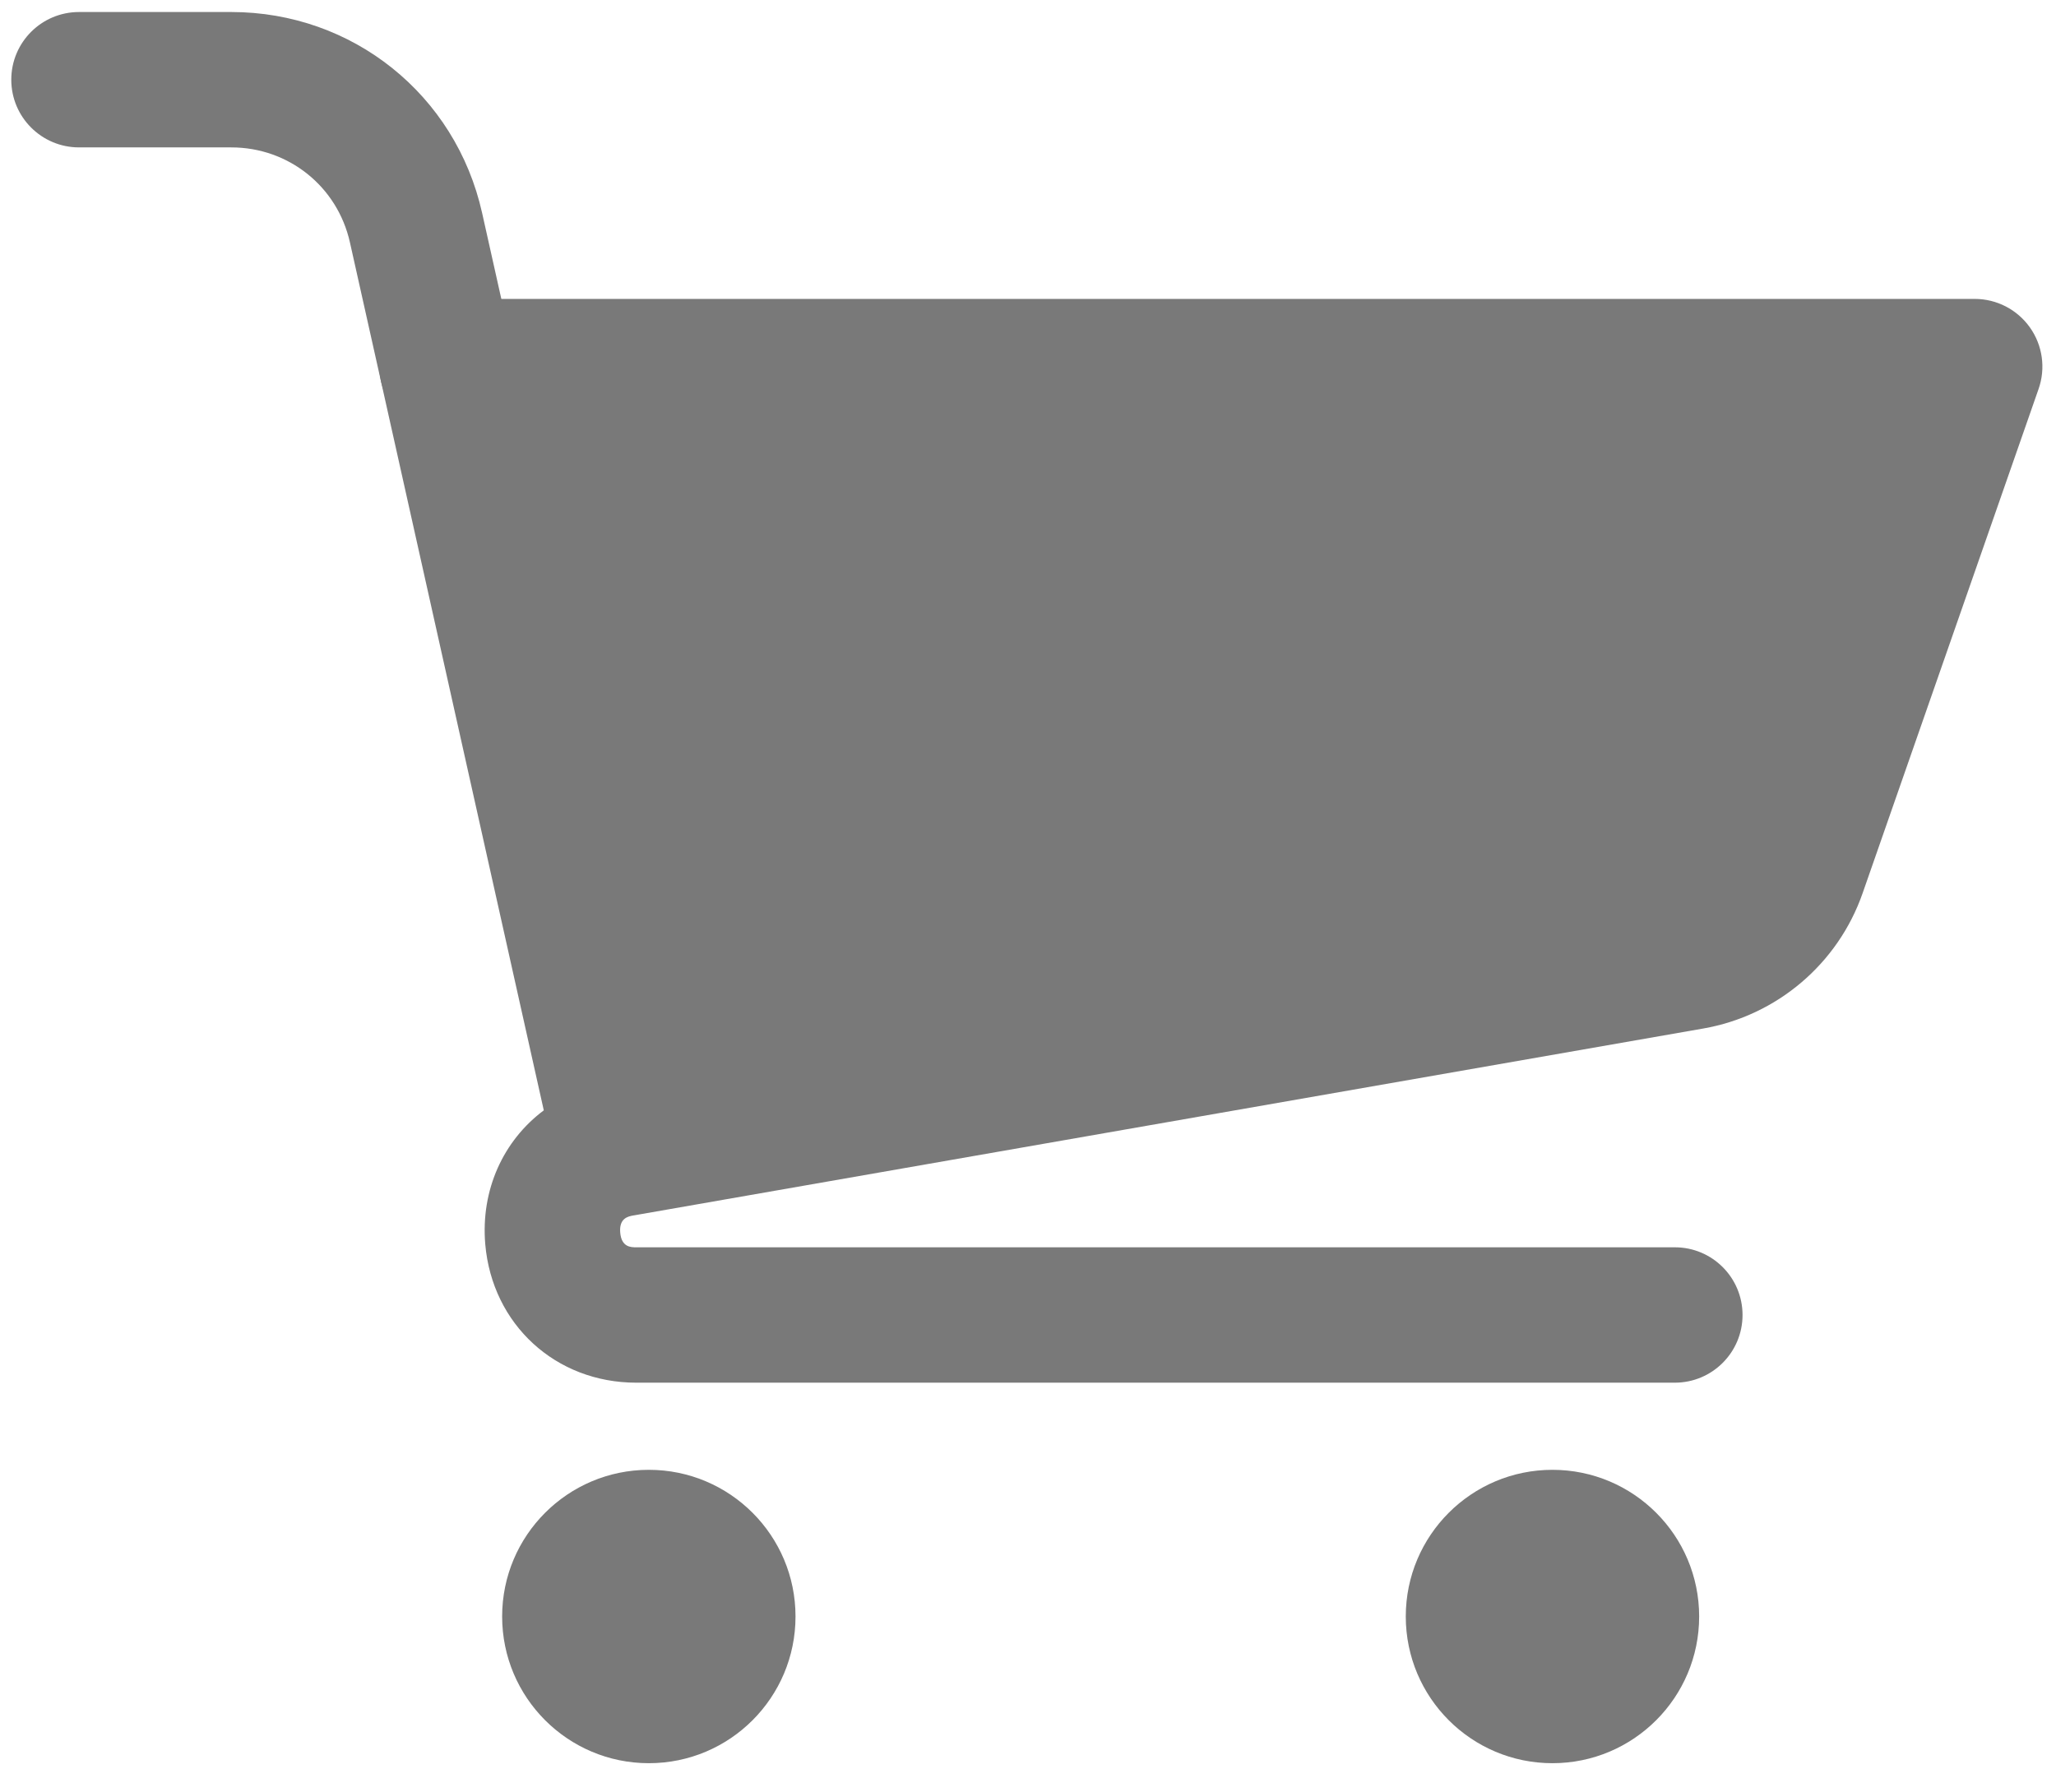 <svg width="39" height="34" viewBox="0 0 39 34" fill="none" xmlns="http://www.w3.org/2000/svg">
<path d="M31.77 26.228H12.068C10.541 26.228 9.338 25.125 9.205 23.604C9.116 22.566 9.551 21.633 10.315 21.062L7.227 7.234C7.142 6.854 7.234 6.455 7.478 6.151C7.721 5.847 8.09 5.67 8.48 5.67H37.458C37.874 5.67 38.264 5.871 38.505 6.211C38.746 6.55 38.807 6.985 38.67 7.377L35.332 16.942C34.865 18.282 33.706 19.266 32.308 19.51L12.022 23.055C12.017 23.056 12.013 23.057 12.008 23.057C11.911 23.075 11.741 23.111 11.765 23.382C11.789 23.66 11.97 23.66 12.068 23.66H31.77C32.48 23.66 33.054 24.235 33.054 24.944C33.054 25.653 32.479 26.228 31.77 26.228Z" fill="#797979"/>
<path d="M12.308 33.446C13.845 33.446 15.09 32.2 15.09 30.663C15.09 29.127 13.845 27.881 12.308 27.881C10.771 27.881 9.525 29.127 9.525 30.663C9.525 32.2 10.771 33.446 12.308 33.446Z" fill="#797979"/>
<path d="M29.448 33.446C30.985 33.446 32.231 32.2 32.231 30.663C32.231 29.127 30.985 27.881 29.448 27.881C27.912 27.881 26.666 29.127 26.666 30.663C26.666 32.2 27.912 33.446 29.448 33.446Z" fill="#797979"/>
<path d="M8.479 8.239C7.891 8.239 7.36 7.832 7.227 7.234L6.638 4.599C6.401 3.538 5.475 2.796 4.387 2.796H1.499C0.789 2.796 0.214 2.221 0.214 1.512C0.214 0.803 0.789 0.228 1.499 0.228H4.388C6.687 0.228 8.644 1.795 9.145 4.039L9.734 6.674C9.888 7.366 9.452 8.053 8.76 8.208C8.666 8.229 8.571 8.239 8.479 8.239Z" fill="#797979"/>
</svg>
